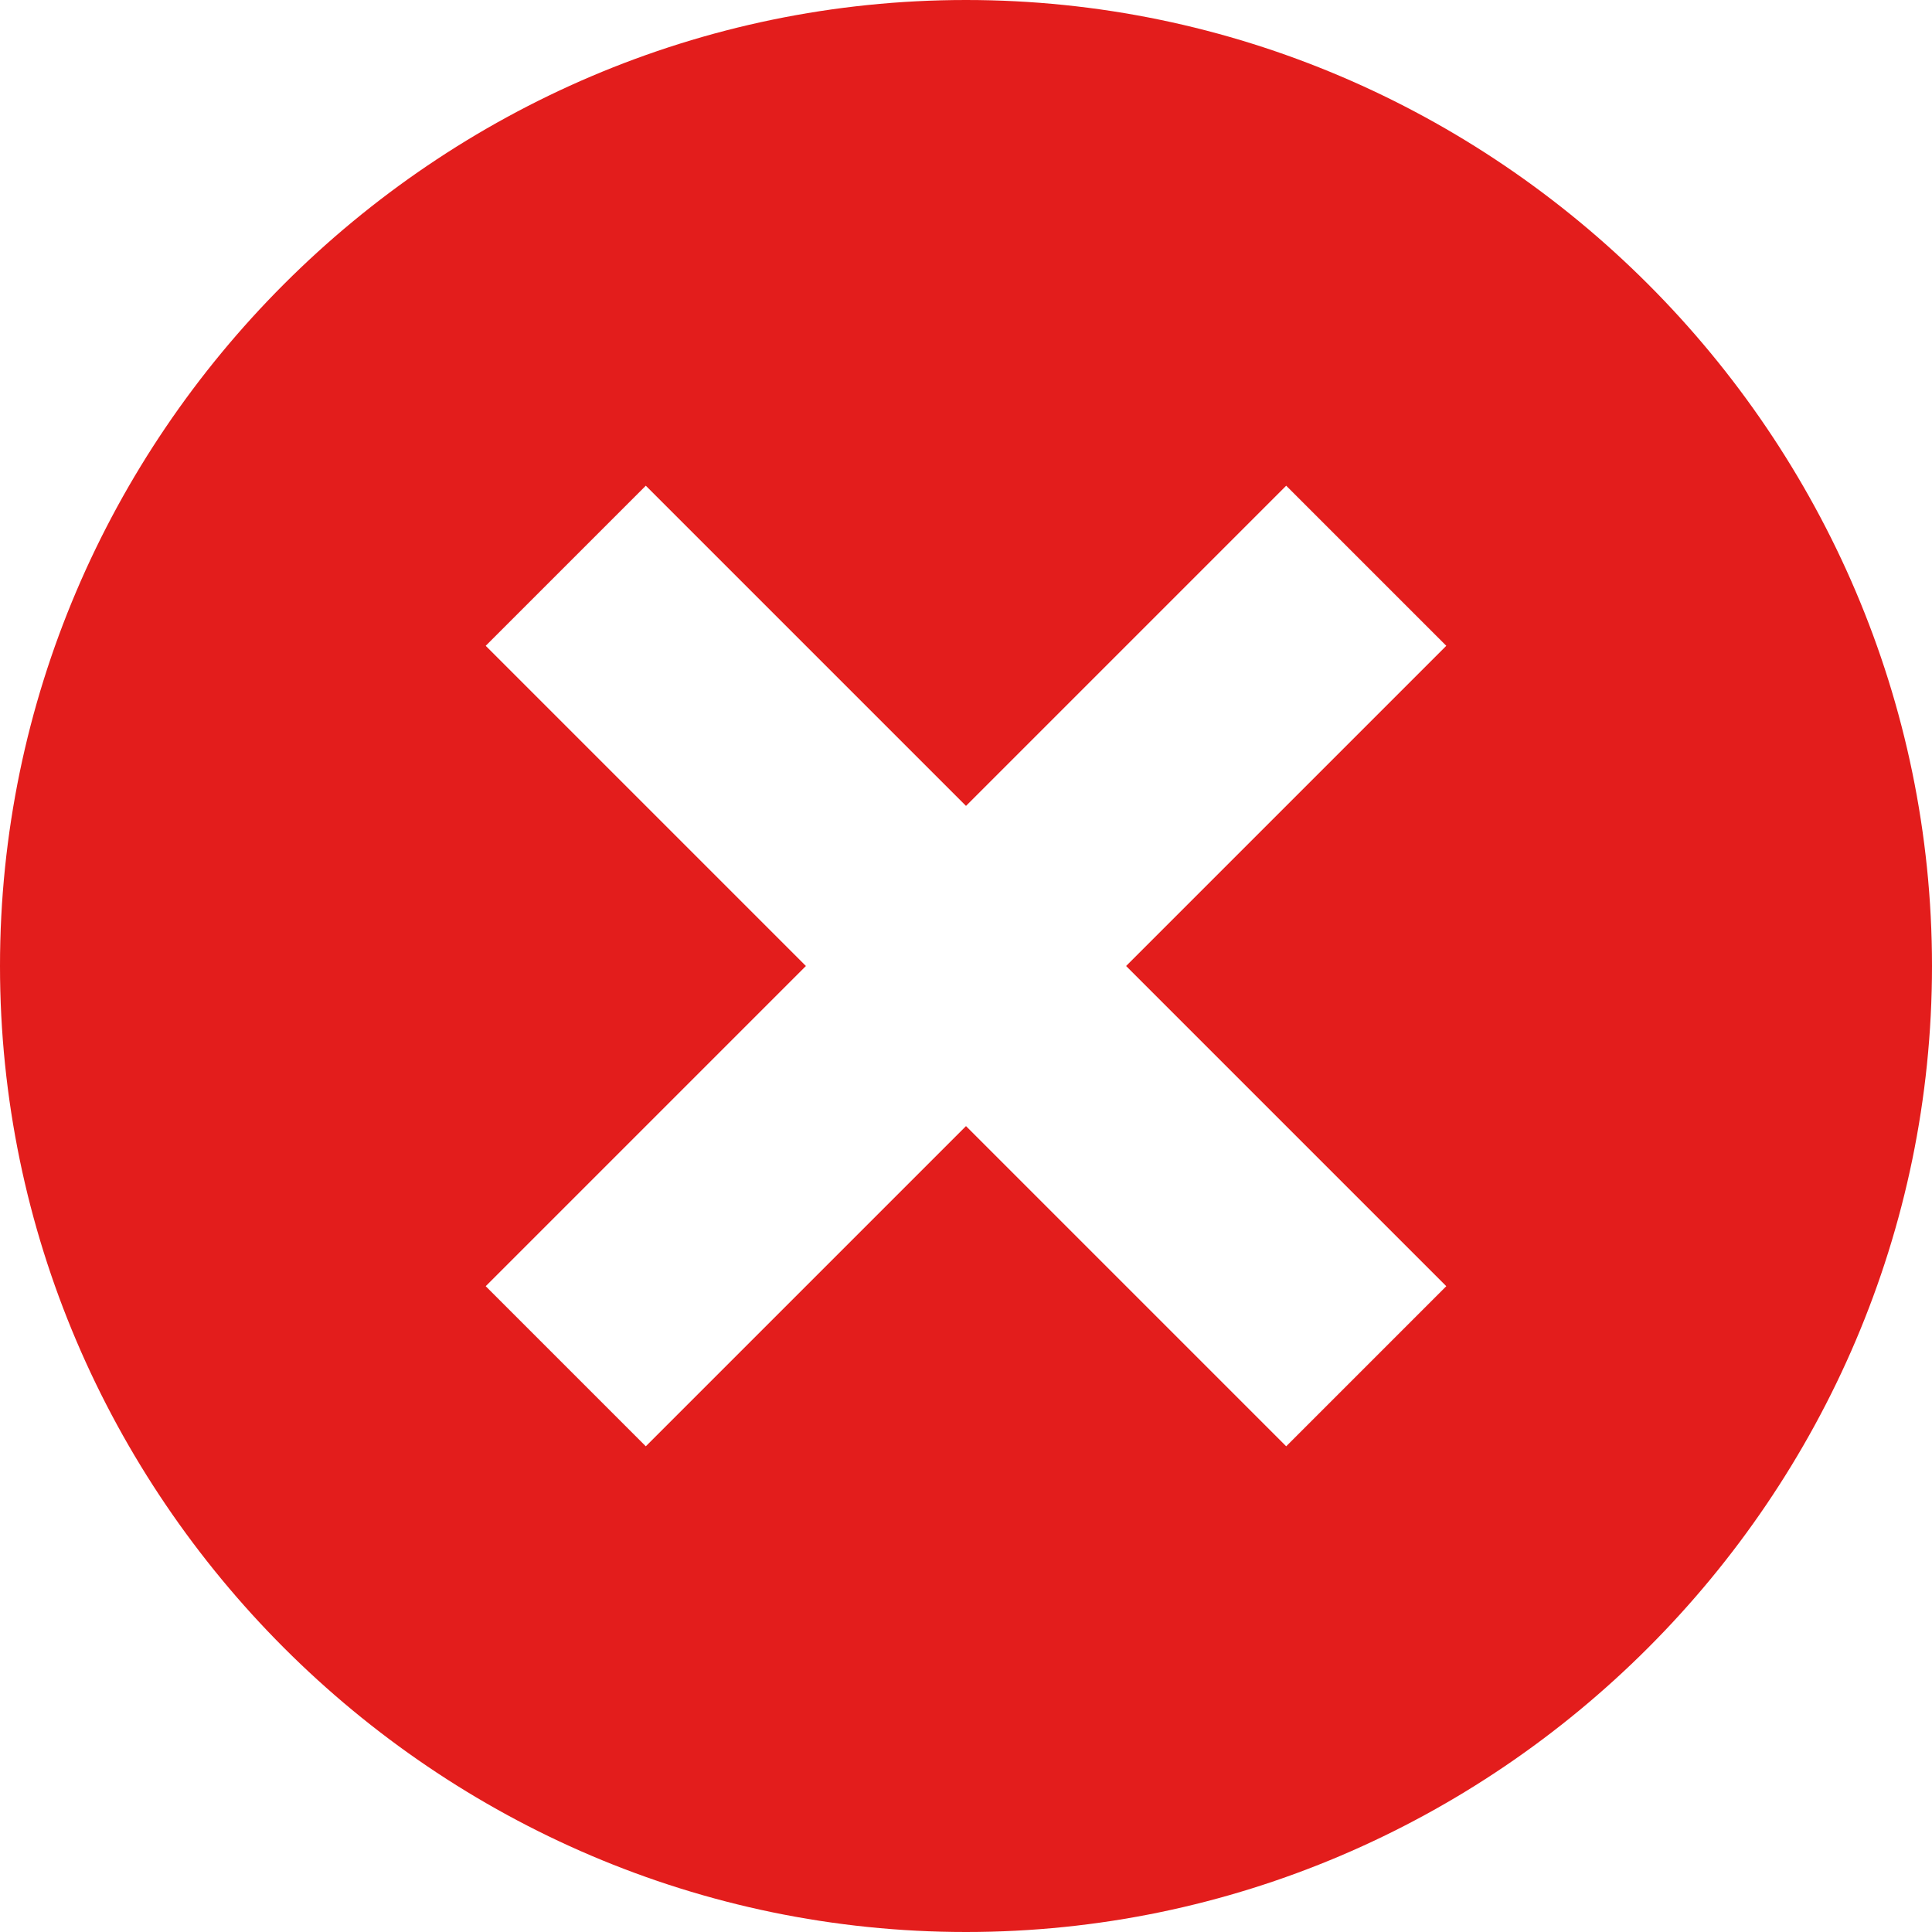 <svg width="15" height="15" viewBox="0 0 15 15" fill="none" xmlns="http://www.w3.org/2000/svg">
<path d="M7.5 0C3.381 0 0 3.381 0 7.5C0 11.619 3.381 15 7.5 15C11.619 15 15 11.619 15 7.5C15 3.381 11.619 0 7.5 0ZM11.229 9.986L9.986 11.229L7.5 8.743L5.014 11.229L3.771 9.986L6.257 7.5L3.771 5.014L5.014 3.771L7.5 6.257L9.986 3.771L11.229 5.014L8.743 7.5L11.229 9.986Z" fill="#E31D1C"/>
</svg>

